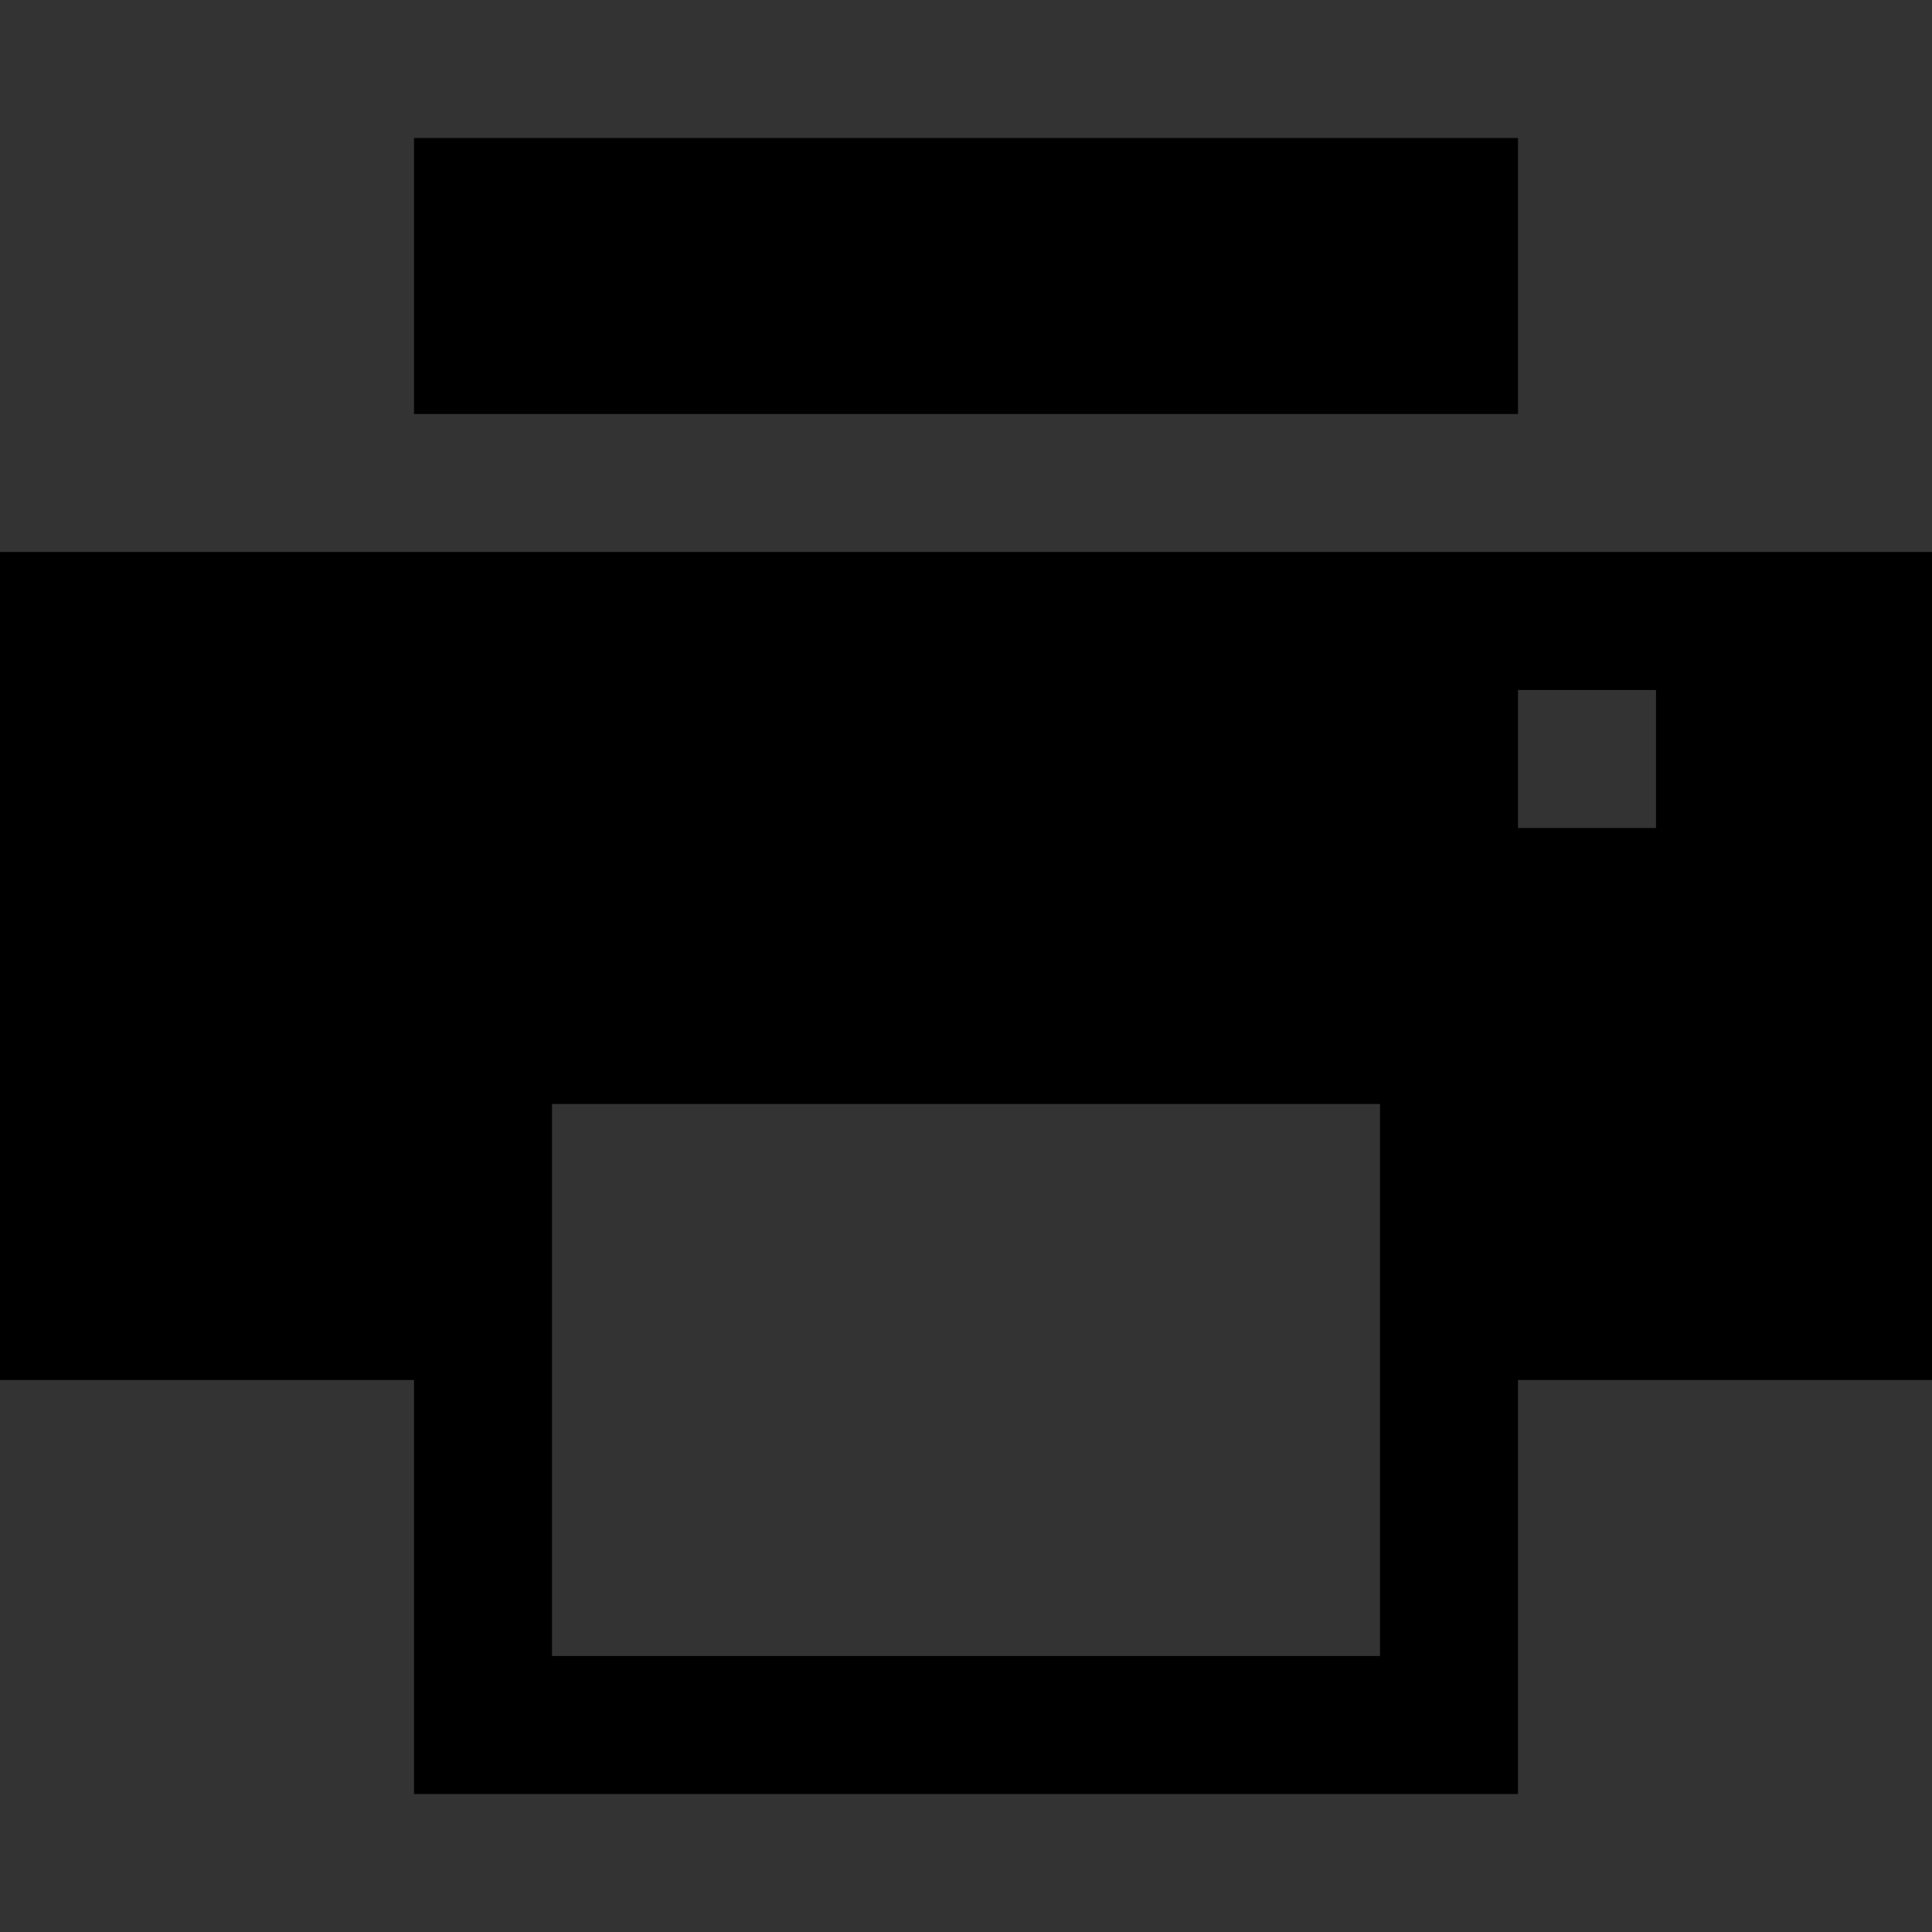 <?xml version="1.0" encoding="UTF-8" standalone="no"?>
<!-- Created with Inkscape (http://www.inkscape.org/) -->

<svg
   xmlns:dc="http://purl.org/dc/elements/1.1/"
   xmlns:cc="http://creativecommons.org/ns#"
   xmlns:rdf="http://www.w3.org/1999/02/22-rdf-syntax-ns#"
   xmlns:svg="http://www.w3.org/2000/svg"
   xmlns="http://www.w3.org/2000/svg"
   xmlns:sodipodi="http://sodipodi.sourceforge.net/DTD/sodipodi-0.dtd"
   xmlns:inkscape="http://www.inkscape.org/namespaces/inkscape"
   width="28"
   height="28"
   id="svg2"
   version="1.1"
   inkscape:version="0.48.4 r9939"
   sodipodi:docname="print.svg">
  <rect width="100%" height="100%" fill="#333333" stroke="none"/>
  <defs
     id="defs4" />
  <sodipodi:namedview
     id="base"
     pagecolor="#ffffff"
     bordercolor="#666666"
     borderopacity="1.0"
     inkscape:pageopacity="0.0"
     inkscape:pageshadow="2"
     inkscape:zoom="8"
     inkscape:cx="9.7922833"
     inkscape:cy="15.006197"
     inkscape:document-units="px"
     inkscape:current-layer="layer1"
     showgrid="false"
     inkscape:window-width="1366"
     inkscape:window-height="744"
     inkscape:window-x="0"
     inkscape:window-y="24"
     inkscape:window-maximized="1"
     fit-margin-top="0"
     fit-margin-left="0"
     fit-margin-right="0"
     fit-margin-bottom="0" />
  <g
     inkscape:label="Camada 1"
     inkscape:groupmode="layer"
     id="layer1"
     transform="translate(-65.032,-993.24)">
    <g
       id="g3088"
       transform="translate(-39.47,-13.153)">
      <rect
         y="1022.234"
         x="53.558"
         height="6"
         width="14"
         id="rect3078"
         style="fill:#000080;fill-opacity:1;stroke:none" />
      <rect
         y="1019.234"
         x="56.558"
         height="2"
         width="8"
         id="rect3080"
         style="fill:#000080;fill-opacity:1;stroke:none" />
      <rect
         y="1028.234"
         x="56.558"
         height="3"
         width="8"
         id="rect3082"
         style="fill:#000080;fill-opacity:1;stroke:none" />
      <rect
         y="1026.234"
         x="57.558"
         height="4"
         width="6"
         id="rect3084"
         style="fill:#ffff00;fill-opacity:1;stroke:none" />
      <rect
         style="fill:#ffff00;fill-opacity:1;stroke:none"
         id="rect3086"
         width="1"
         height="1"
         x="64.558"
         y="1023.234" />
    </g>
    <rect
       style="fill:#00ffff;fill-opacity:1;stroke:none"
       id="rect3157"
       width="30"
       height="30"
       x="33.016"
       y="997.009" />
    <g
       id="g3159"
       transform="translate(2.054,-1.631e-5)">
      <rect
         style="fill:#000080;fill-opacity:1;stroke:none"
         id="rect3147"
         width="27"
         height="14"
         x="32.016"
         y="1011.009" />
      <rect
         y="999.009"
         x="39.016"
         height="12"
         width="10"
         id="rect3137"
         style="fill:#000080;fill-opacity:1;stroke:none" />
      <rect
         style="fill:#000080;fill-opacity:1;stroke:none"
         id="rect3139"
         width="7"
         height="9"
         x="45.016"
         y="1002.009" />
      <rect
         y="1000.009"
         x="40.016"
         height="11"
         width="11"
         id="rect3141"
         style="fill:#ffff00;fill-opacity:1;stroke:none" />
      <rect
         y="1000.009"
         x="49.016"
         height="1"
         width="1"
         id="rect3143"
         style="fill:#000080;fill-opacity:1;stroke:none" />
      <rect
         style="fill:#000080;fill-opacity:1;stroke:none"
         id="rect3145"
         width="1"
         height="1"
         x="50.016"
         y="1001.009" />
      <rect
         style="fill:#ffff00;fill-opacity:1;stroke:none"
         id="rect3149"
         width="25"
         height="8"
         x="33.016"
         y="1012.009" />
      <rect
         y="1021.009"
         x="33.016"
         height="3"
         width="25"
         id="rect3151"
         style="fill:#ffff00;fill-opacity:1;stroke:none" />
      <rect
         y="1021.009"
         x="36.016"
         height="1"
         width="19"
         id="rect3153"
         style="fill:#000080;fill-opacity:1;stroke:none" />
      <rect
         y="1015.009"
         x="54.016"
         height="2"
         width="3"
         id="rect3155"
         style="fill:#ff00ff;fill-opacity:1;stroke:none" />
    </g>
    <path
       style="fill:#000000;fill-opacity:1;stroke:none"
       d="m 71.032,995.24 0,4 16,0 0,-4 -16,0 z m -6,6 0,12 6,0 0,6 16,0 0,-6 6,0 0,-12 -28,0 z m 22,2 2,0 0,2 -2,0 0,-2 z m -14,6 12,0 0,8 -12,0 0,-8 z"
       id="rect3201"
       inkscape:connector-curvature="0" />
    <rect
       style="fill:#000080;fill-opacity:1;stroke:none"
       id="rect3255"
       width="28"
       height="12"
       x="96.532"
       y="1003.49" />
    <rect
       style="fill:#000080;fill-opacity:1;stroke:none"
       id="rect3257"
       width="16"
       height="4"
       x="102.532"
       y="997.49" />
    <rect
       style="fill:#000080;fill-opacity:1;stroke:none"
       id="rect3259"
       width="16"
       height="6"
       x="102.532"
       y="1015.49" />
    <rect
       style="fill:#ffff00;fill-opacity:1;stroke:none"
       id="rect3261"
       width="12"
       height="8"
       x="104.532"
       y="1011.49" />
    <rect
       y="1005.49"
       x="118.532"
       height="2"
       width="2"
       id="rect3263"
       style="fill:#ffff00;fill-opacity:1;stroke:none" />
  </g>
</svg>
